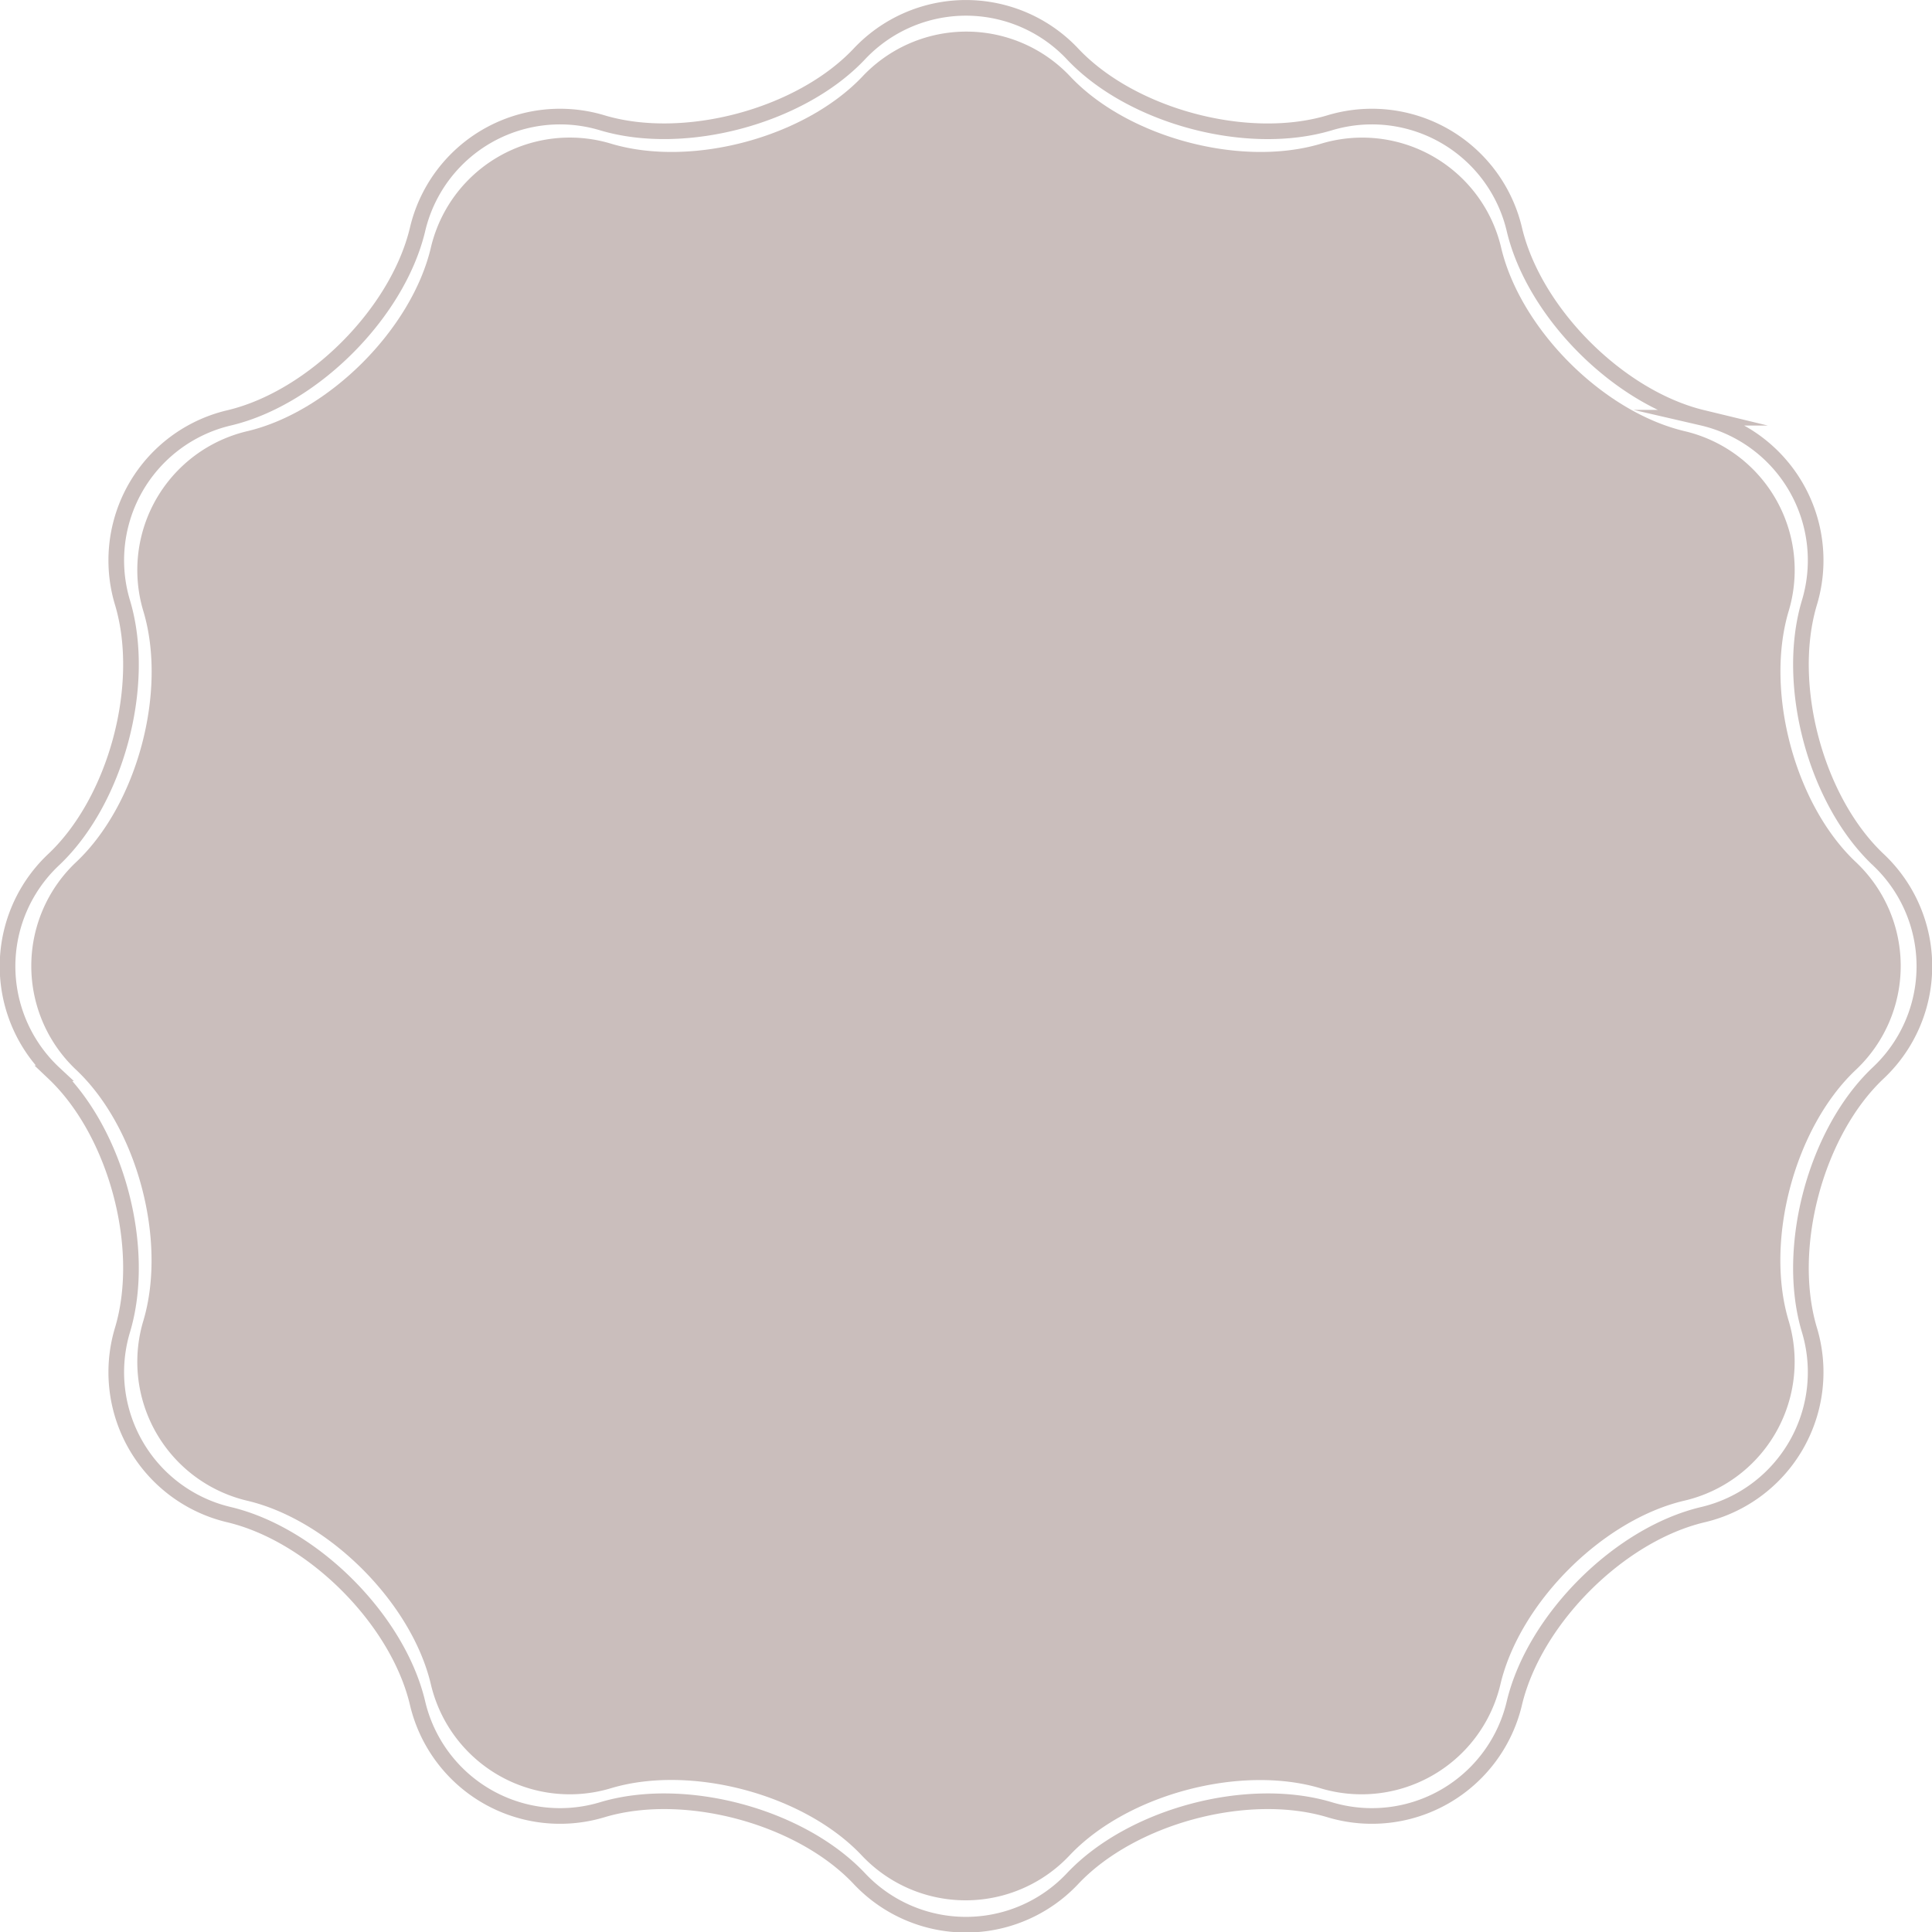 <svg xmlns="http://www.w3.org/2000/svg" viewBox="0 0 246.97 246.97"><defs><style>.cls-1{fill:#cabebc;}.cls-2{fill:none;stroke:#cabebc;stroke-miterlimit:10;stroke-width:2px;}</style></defs><title>art-cc</title><g id="Ebene_1" data-name="Ebene 1"><g id="_Group_" data-name="&lt;Group&gt;"><path id="_Path_" data-name="&lt;Path&gt;" class="cls-1" d="M224,168.33a18.24,18.24,0,0,1,26.68,0c7.34,7.73,21.7,11.58,31.93,8.55a18.24,18.24,0,0,1,23.11,13.34c2.49,10.37,13,20.88,23.37,23.37a18.24,18.24,0,0,1,13.34,23.11c-3,10.22.82,24.59,8.55,31.93a18.24,18.24,0,0,1,0,26.68c-7.73,7.34-11.58,21.7-8.55,31.93A18.24,18.24,0,0,1,329,350.35c-10.37,2.49-20.88,13-23.37,23.37a18.24,18.24,0,0,1-23.11,13.34c-10.22-3-24.59.82-31.93,8.55a18.24,18.24,0,0,1-26.68,0c-7.34-7.73-21.7-11.58-31.93-8.55a18.24,18.24,0,0,1-23.11-13.34c-2.49-10.37-13-20.88-23.37-23.37a18.24,18.24,0,0,1-13.34-23.11c3-10.22-.82-24.59-8.55-31.93a18.24,18.24,0,0,1,0-26.68c7.73-7.34,11.58-21.7,8.55-31.93a18.24,18.24,0,0,1,13.34-23.11c10.37-2.49,20.88-13,23.37-23.37A18.24,18.24,0,0,1,192,176.88C202.25,179.91,216.61,176.06,224,168.33Z" transform="translate(-113.81 -158.49)"/></g></g><g id="Ebene_1_Kopie" data-name="Ebene 1 Kopie"><g id="_Group_2" data-name="&lt;Group&gt;"><path id="_Path_2" data-name="&lt;Path&gt;" class="cls-2" d="M223.61,165.44a18.71,18.71,0,0,1,27.36,0c7.52,7.93,22.26,11.88,32.74,8.77a18.71,18.71,0,0,1,23.7,13.68c2.55,10.63,13.34,21.42,24,24a18.71,18.71,0,0,1,13.68,23.7c-3.11,10.48.84,25.21,8.77,32.74a18.71,18.71,0,0,1,0,27.36c-7.93,7.52-11.88,22.26-8.77,32.74a18.71,18.71,0,0,1-13.68,23.7c-10.63,2.55-21.42,13.34-24,24a18.71,18.71,0,0,1-23.7,13.68c-10.48-3.11-25.21.84-32.74,8.77a18.71,18.71,0,0,1-27.36,0c-7.52-7.93-22.26-11.88-32.74-8.77a18.71,18.71,0,0,1-23.7-13.68c-2.55-10.63-13.34-21.42-24-24a18.71,18.71,0,0,1-13.68-23.7c3.11-10.48-.84-25.21-8.77-32.74a18.71,18.71,0,0,1,0-27.36c7.93-7.52,11.88-22.26,8.77-32.74a18.71,18.71,0,0,1,13.68-23.7c10.63-2.55,21.42-13.34,24-24a18.71,18.71,0,0,1,23.7-13.68C201.35,177.31,216.09,173.37,223.61,165.44Z" transform="translate(-113.81 -158.49)"/></g></g></svg>